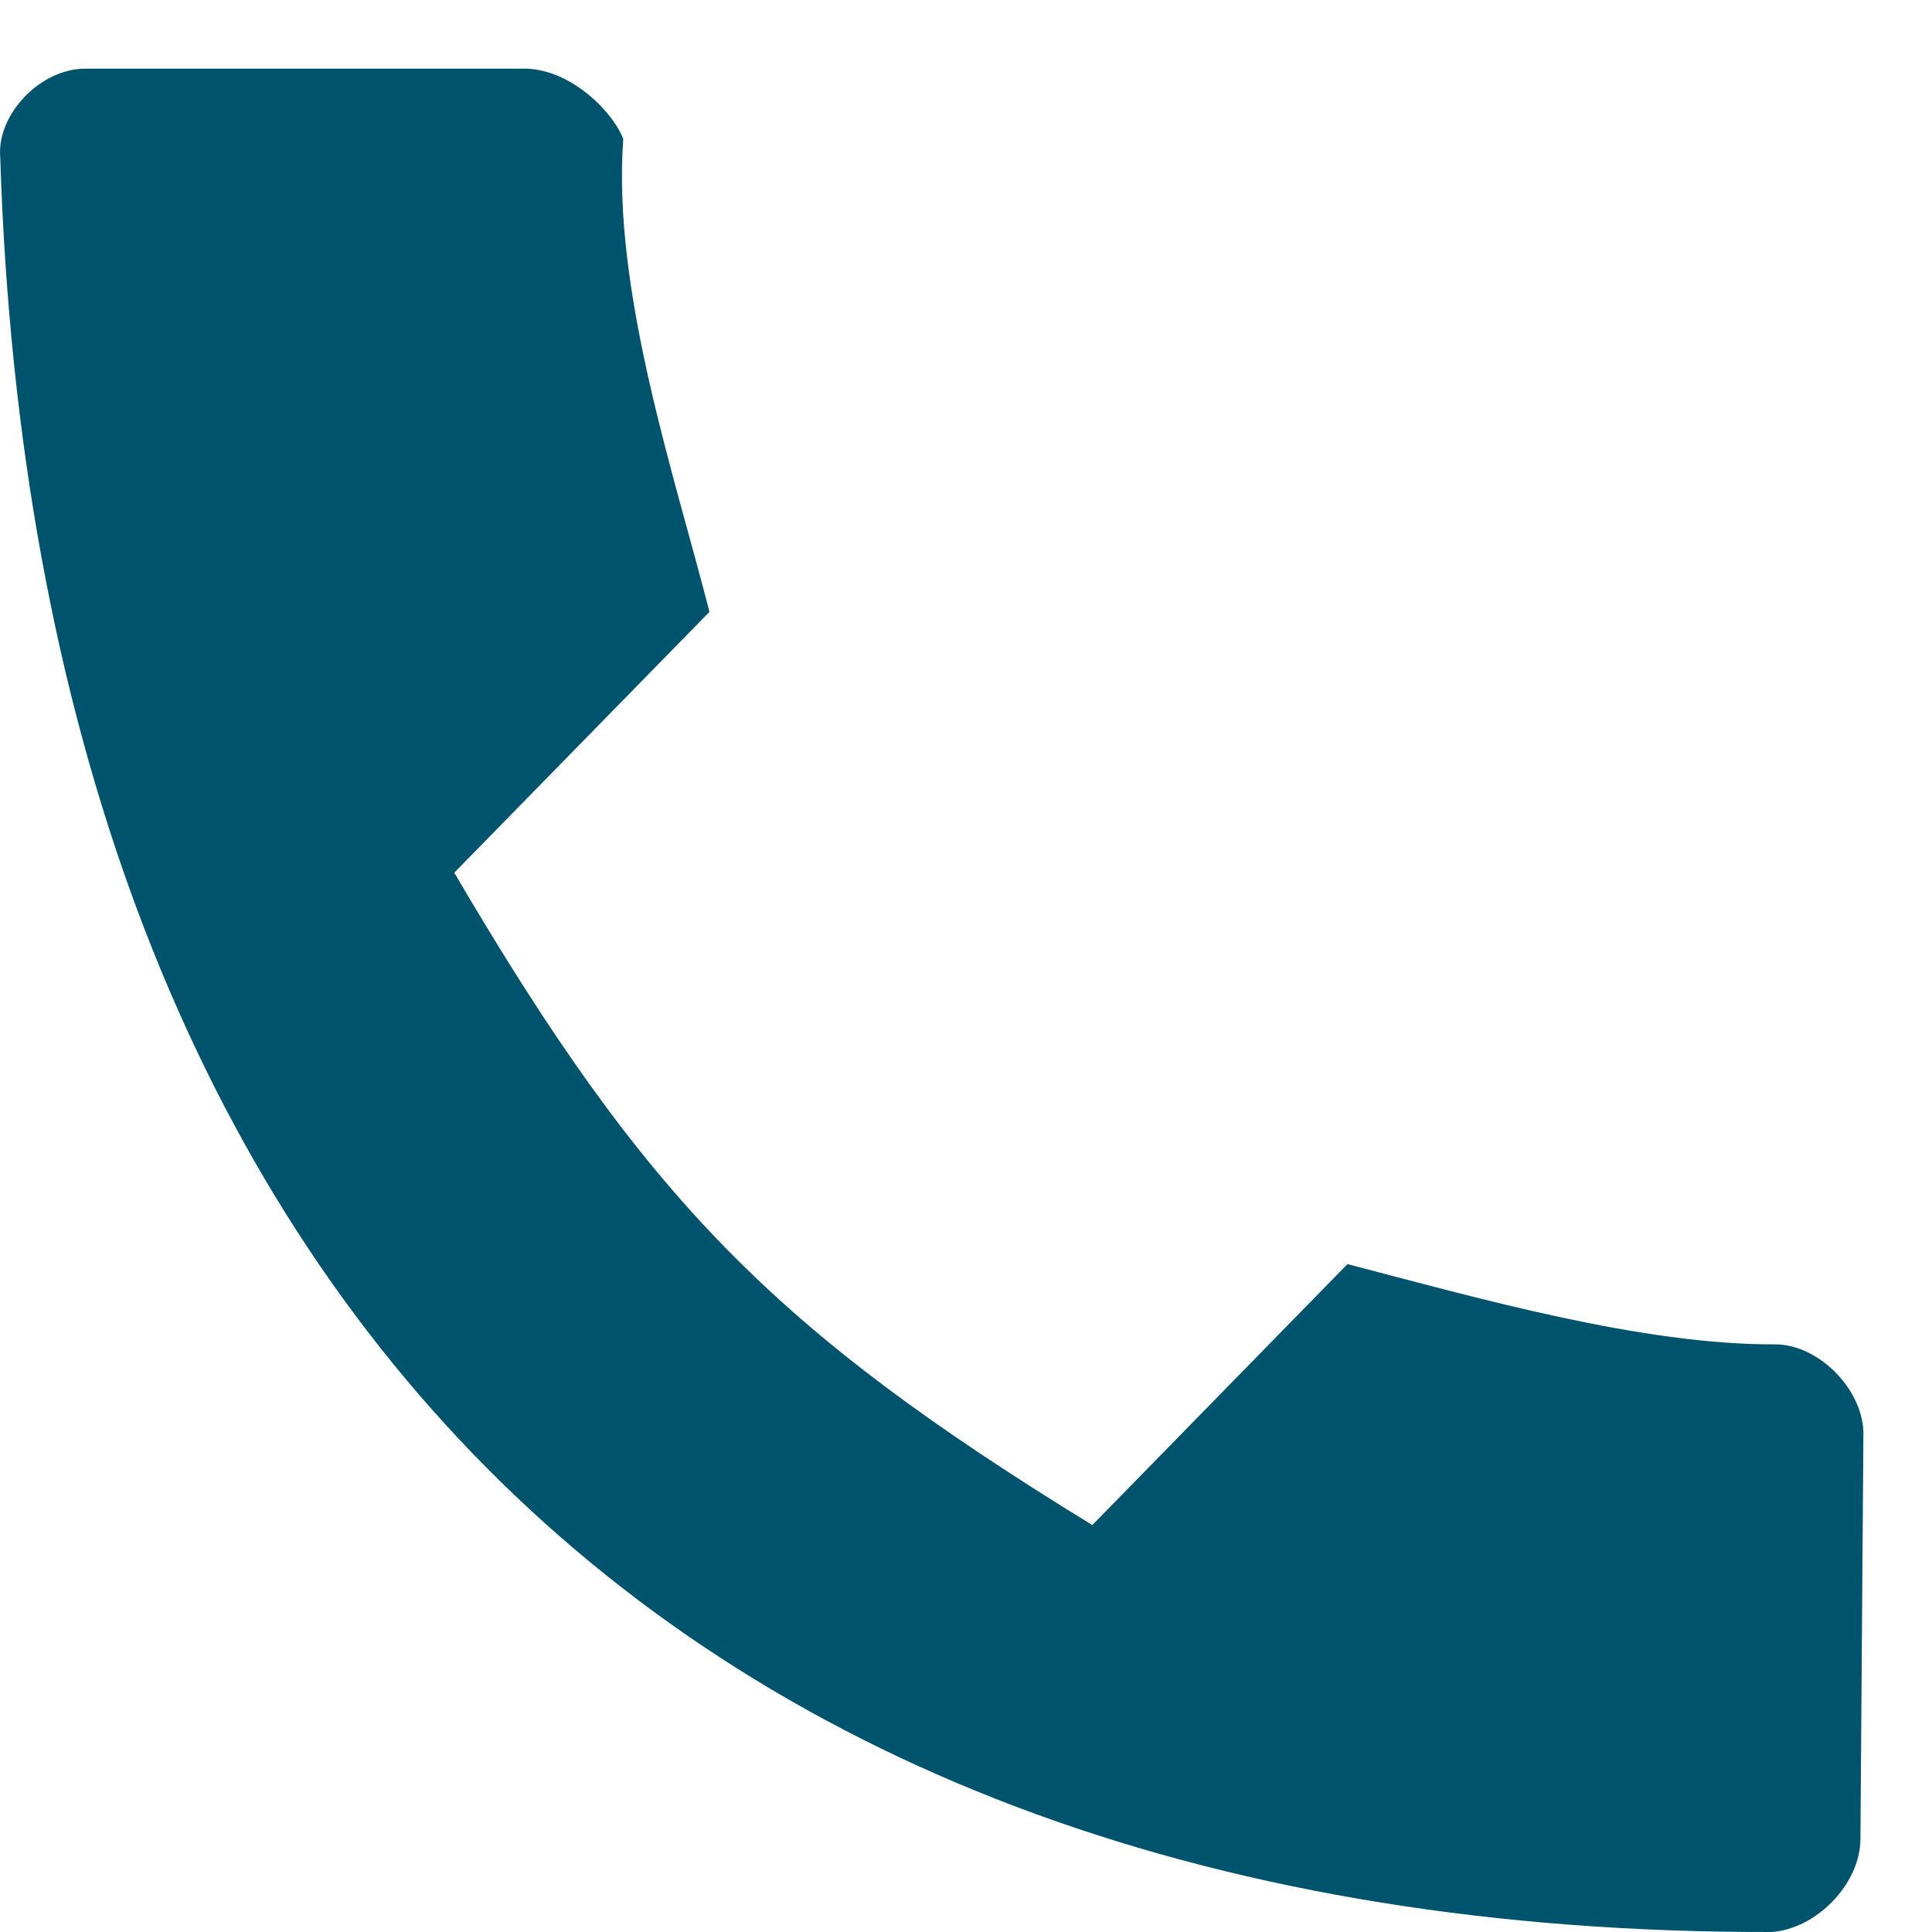<svg width="24" height="24" viewBox="0 0 24 24" fill="none" xmlns="http://www.w3.org/2000/svg">
<path d="M5.643 10.841C8.021 14.893 9.606 16.514 13.569 18.945L16.739 15.703C18.358 16.126 20.402 16.707 22.042 16.7C22.589 16.695 23.133 17.254 23.148 17.788L23.111 22.845C23.109 23.404 22.56 23.966 22.003 24C8.343 24.025 0.447 15.95 0.003 1.957C-0.043 1.416 0.506 0.855 1.053 0.853H6.47C7.068 0.829 7.613 1.386 7.742 1.726C7.604 3.622 8.39 5.936 8.813 7.601L5.643 10.841Z" fill="#00536D"/>
</svg>
